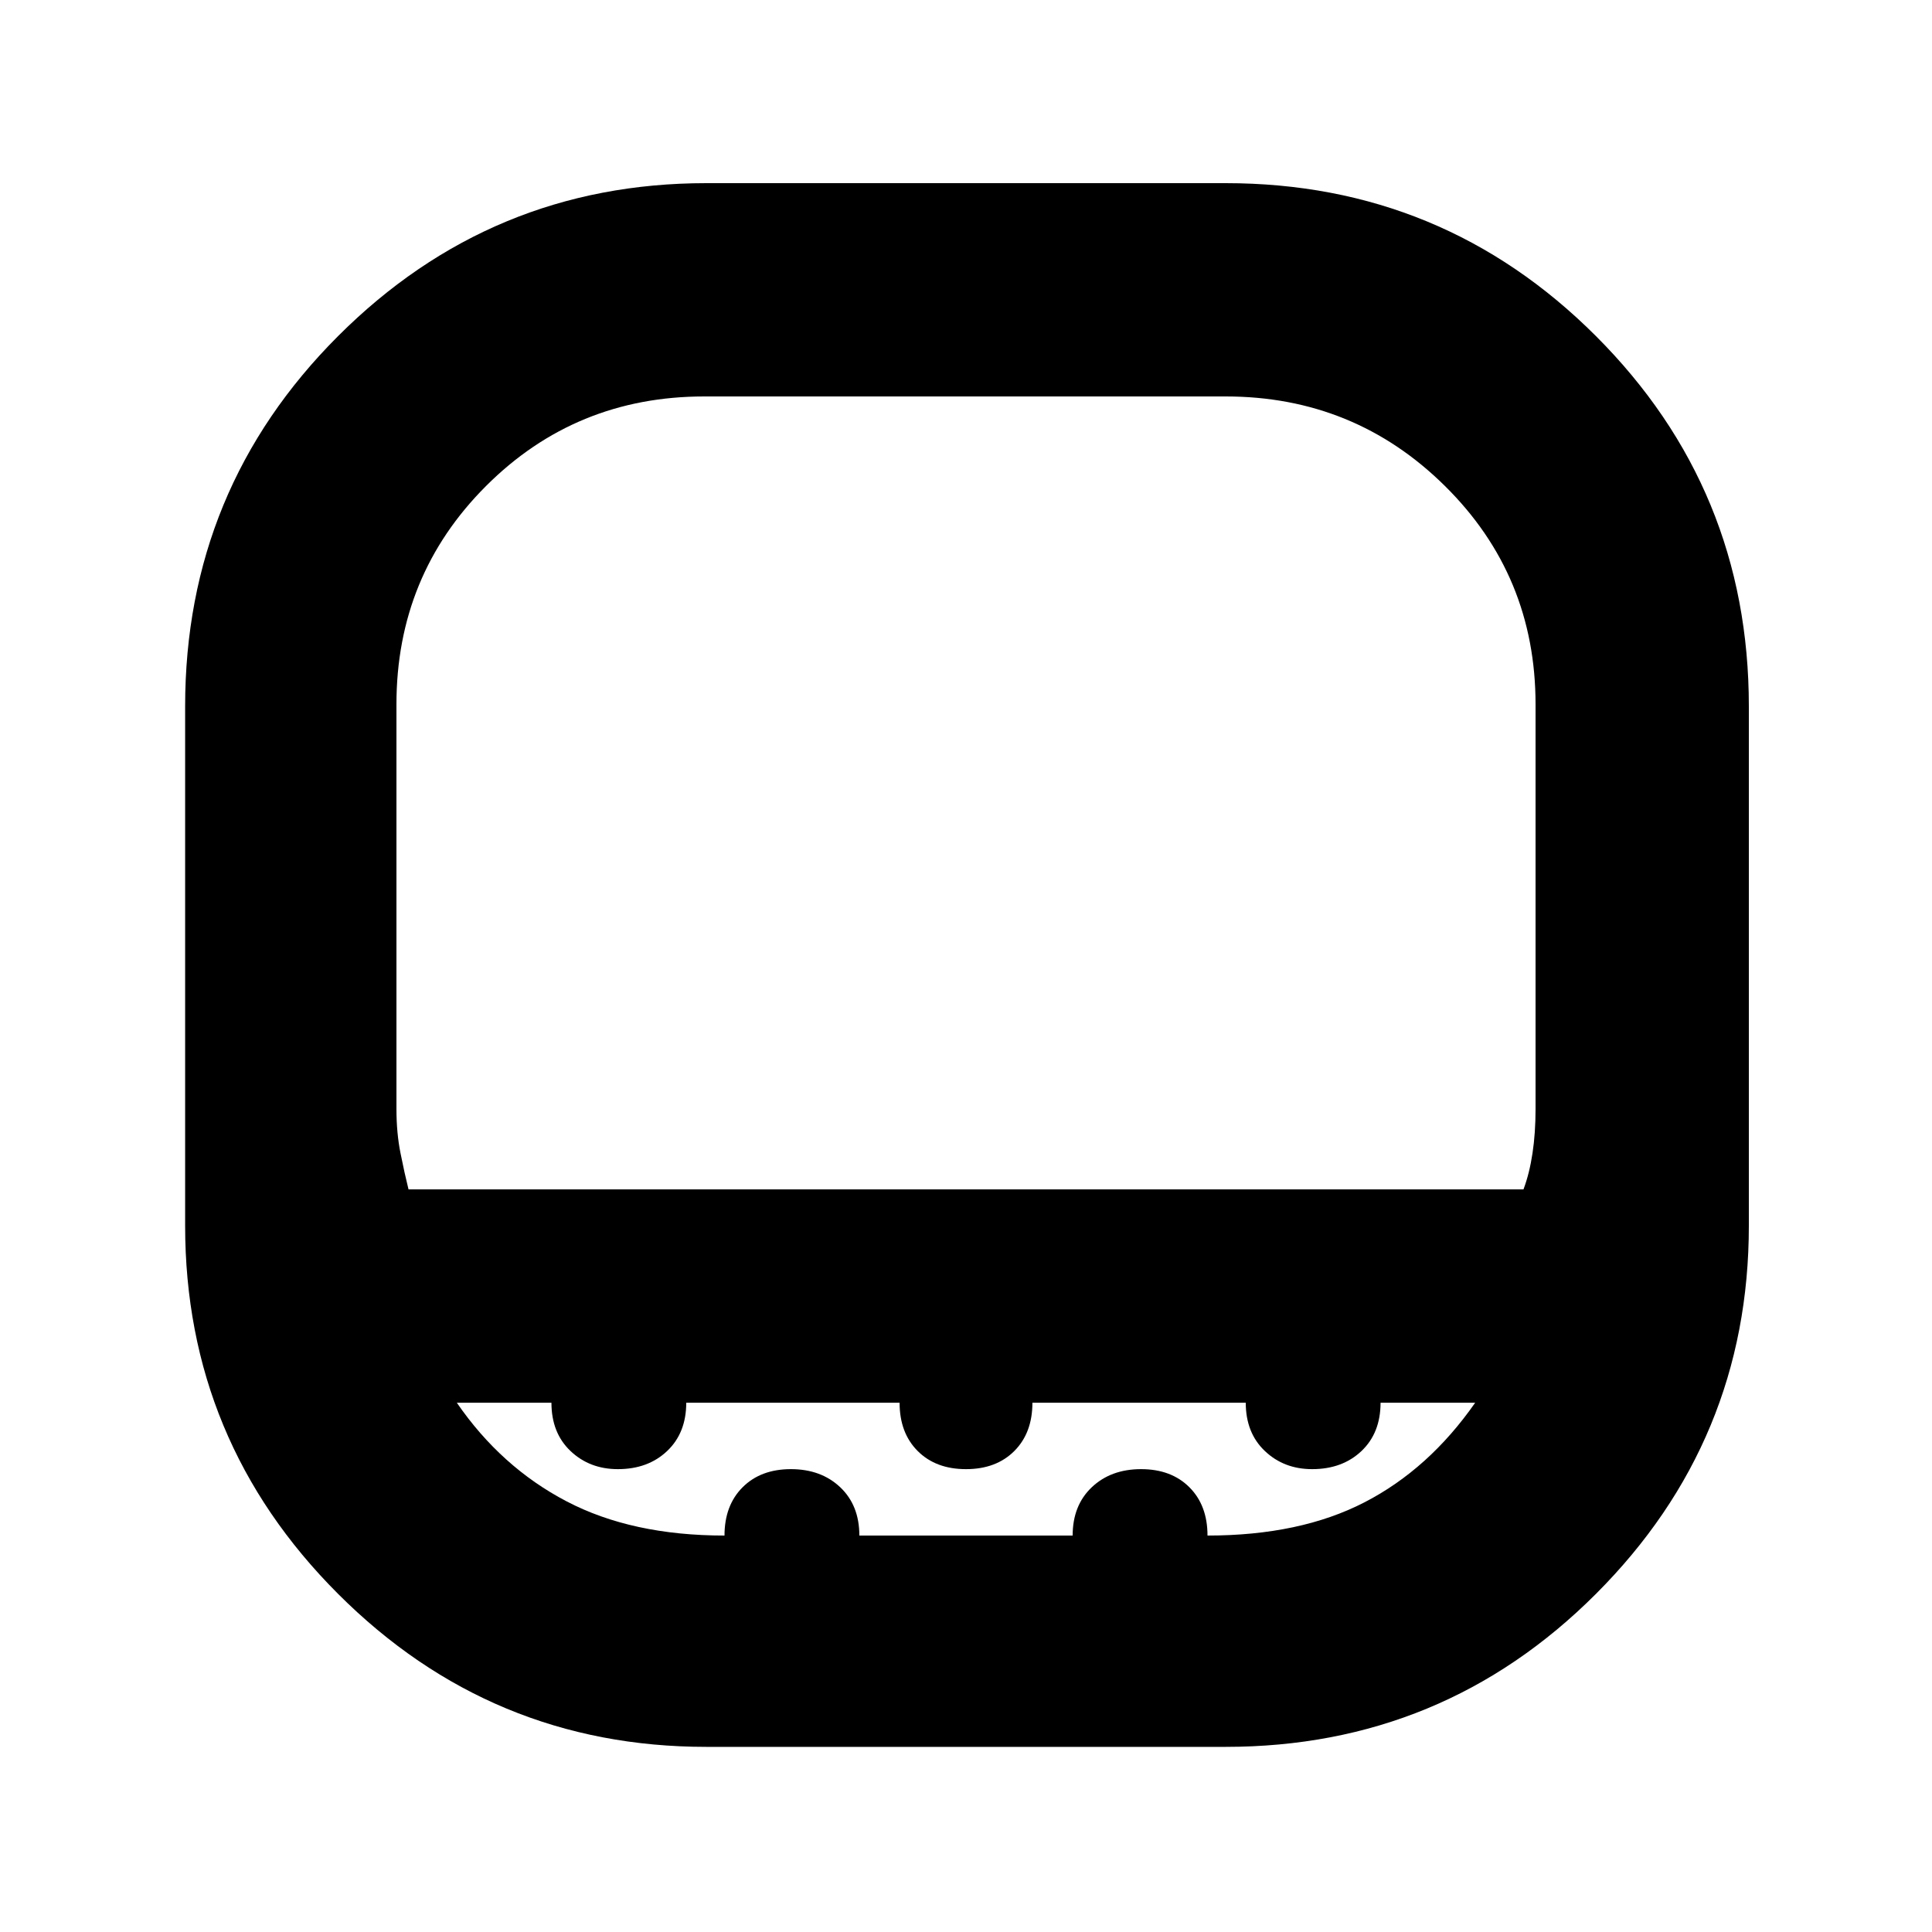 <svg xmlns="http://www.w3.org/2000/svg" height="40" width="40"><path d="M8.458 24.625h23.084q.125-.333.187-.75.063-.417.063-.917v-8.375q0-2.666-1.875-4.52-1.875-1.855-4.542-1.855H14.583q-2.666 0-4.521 1.855-1.854 1.854-1.854 4.52v8.375q0 .5.084.917.083.417.166.75Zm6.167 11.542Q10.167 36.167 7 33t-3.167-7.625v-10.75q0-4.5 3.167-7.667 3.167-3.166 7.625-3.166h10.75q4.5 0 7.667 3.166 3.166 3.167 3.166 7.667v10.75q0 4.458-3.166 7.625-3.167 3.167-7.667 3.167ZM20 24.625Zm-5 7.167q0-.625.375-1t1-.375q.625 0 1.021.375.396.375.396 1h4.416q0-.625.396-1t1.021-.375q.625 0 1 .375t.375 1q1.917 0 3.25-.688 1.333-.687 2.292-2.062h-1.959q0 .625-.395 1-.396.375-1.021.375-.584 0-.979-.375-.396-.375-.396-1h-4.417q0 .625-.375 1t-1 .375q-.625 0-1-.375t-.375-1h-4.417q0 .625-.396 1-.395.375-1.02.375-.584 0-.98-.375-.395-.375-.395-1H9.458q.917 1.333 2.271 2.041 1.354.709 3.271.709Z"/></svg>